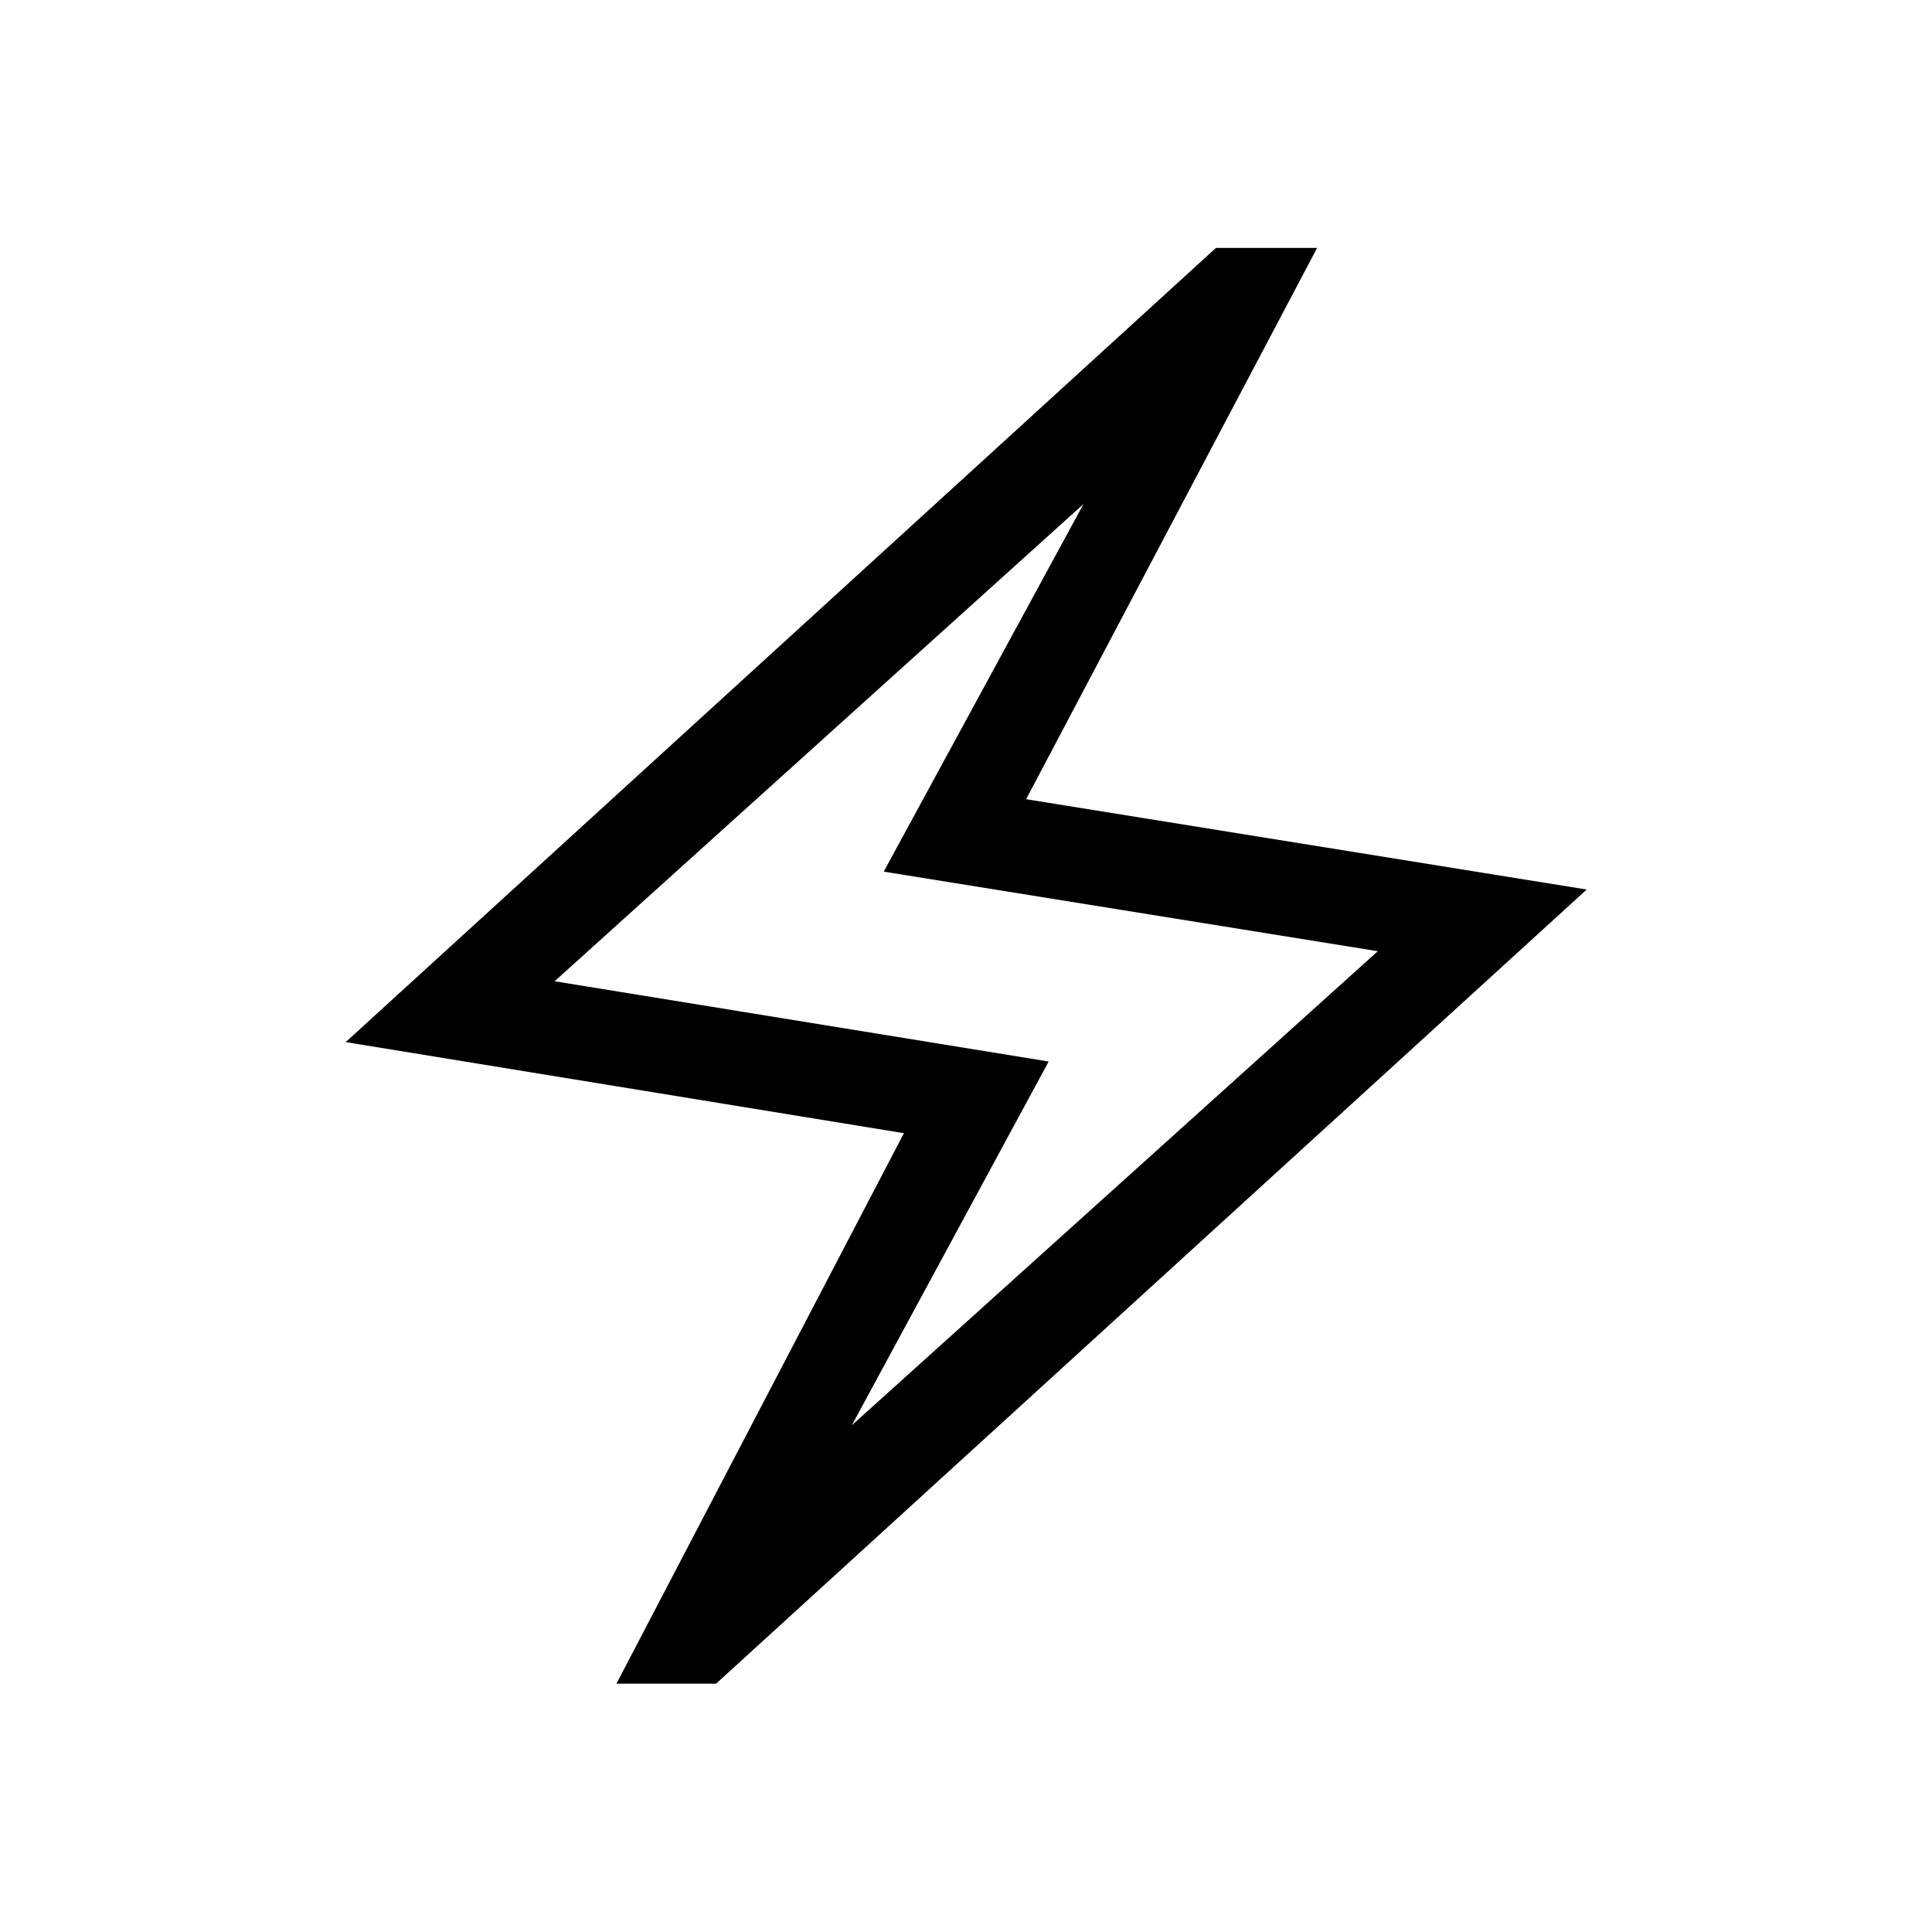 <svg xmlns="http://www.w3.org/2000/svg" height="20" viewBox="0 -960 960 960" width="20"><path d="m306.31-123.39 142.84-273.53-277.38-45.27 432.42-394.62h50.27L509.88-562.88 788.42-518 355.81-123.39h-49.5ZM423.27-251.8l261.35-235.55-245.5-39.54 99.27-182.65-262.81 237.12 245.5 39.88-97.81 180.74ZM480-480.38Z"/></svg>